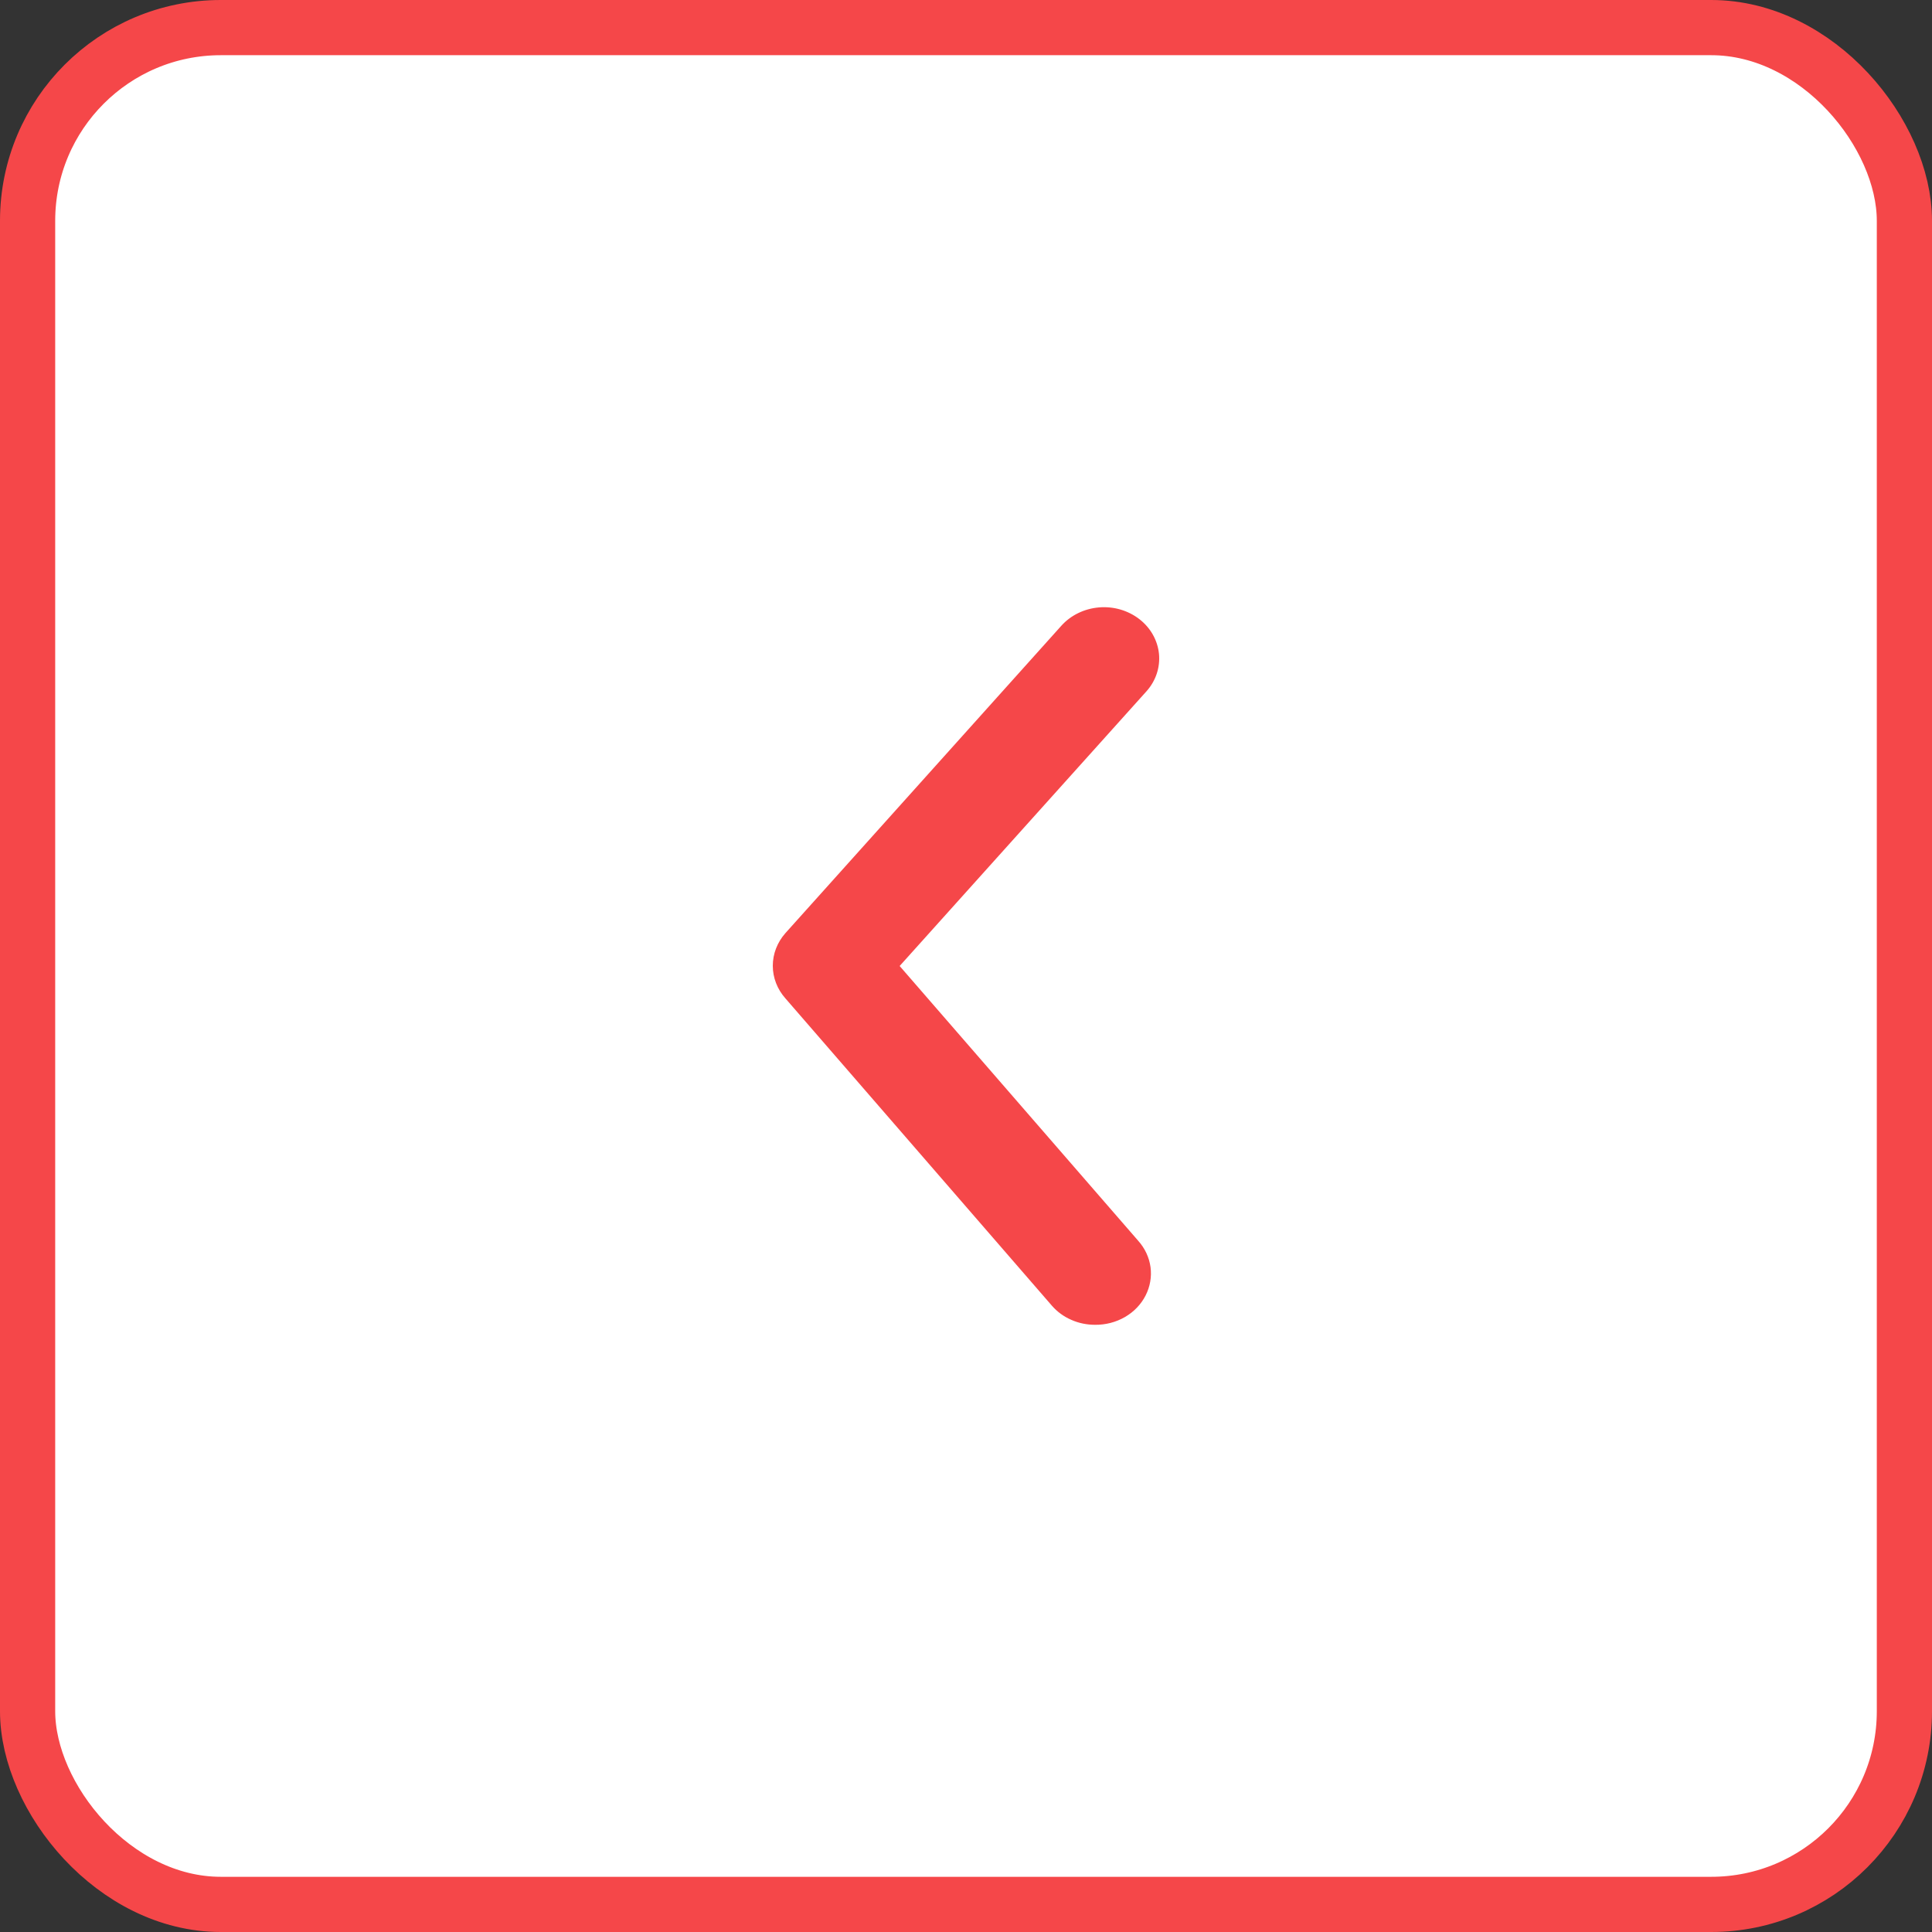 <svg width="35" height="35" viewBox="0 0 35 35" fill="none" xmlns="http://www.w3.org/2000/svg">
<rect x="0" y="0" width="35" height="35" fill="#333333" stroke="none"/>
<rect x="0.5" y="0.5" width="34" height="34" rx="3.5" fill="white"/>
<path d="M19.838 24C19.689 24 19.541 23.97 19.407 23.91C19.271 23.851 19.152 23.764 19.058 23.656L14.227 18.085C14.08 17.919 14 17.711 14 17.496C14 17.281 14.08 17.073 14.227 16.906L19.228 11.335C19.398 11.146 19.642 11.027 19.907 11.004C20.171 10.981 20.434 11.057 20.639 11.215C20.843 11.372 20.971 11.599 20.996 11.844C21.02 12.09 20.939 12.334 20.769 12.524L16.298 17.5L20.619 22.477C20.741 22.613 20.819 22.779 20.843 22.956C20.866 23.131 20.835 23.31 20.753 23.47C20.671 23.631 20.542 23.765 20.38 23.859C20.217 23.953 20.03 24.002 19.838 24Z" fill="#F54749"/>
<rect x="0.5" y="0.5" width="34" height="34" rx="3.5" stroke="#F54749"/>
</svg>
